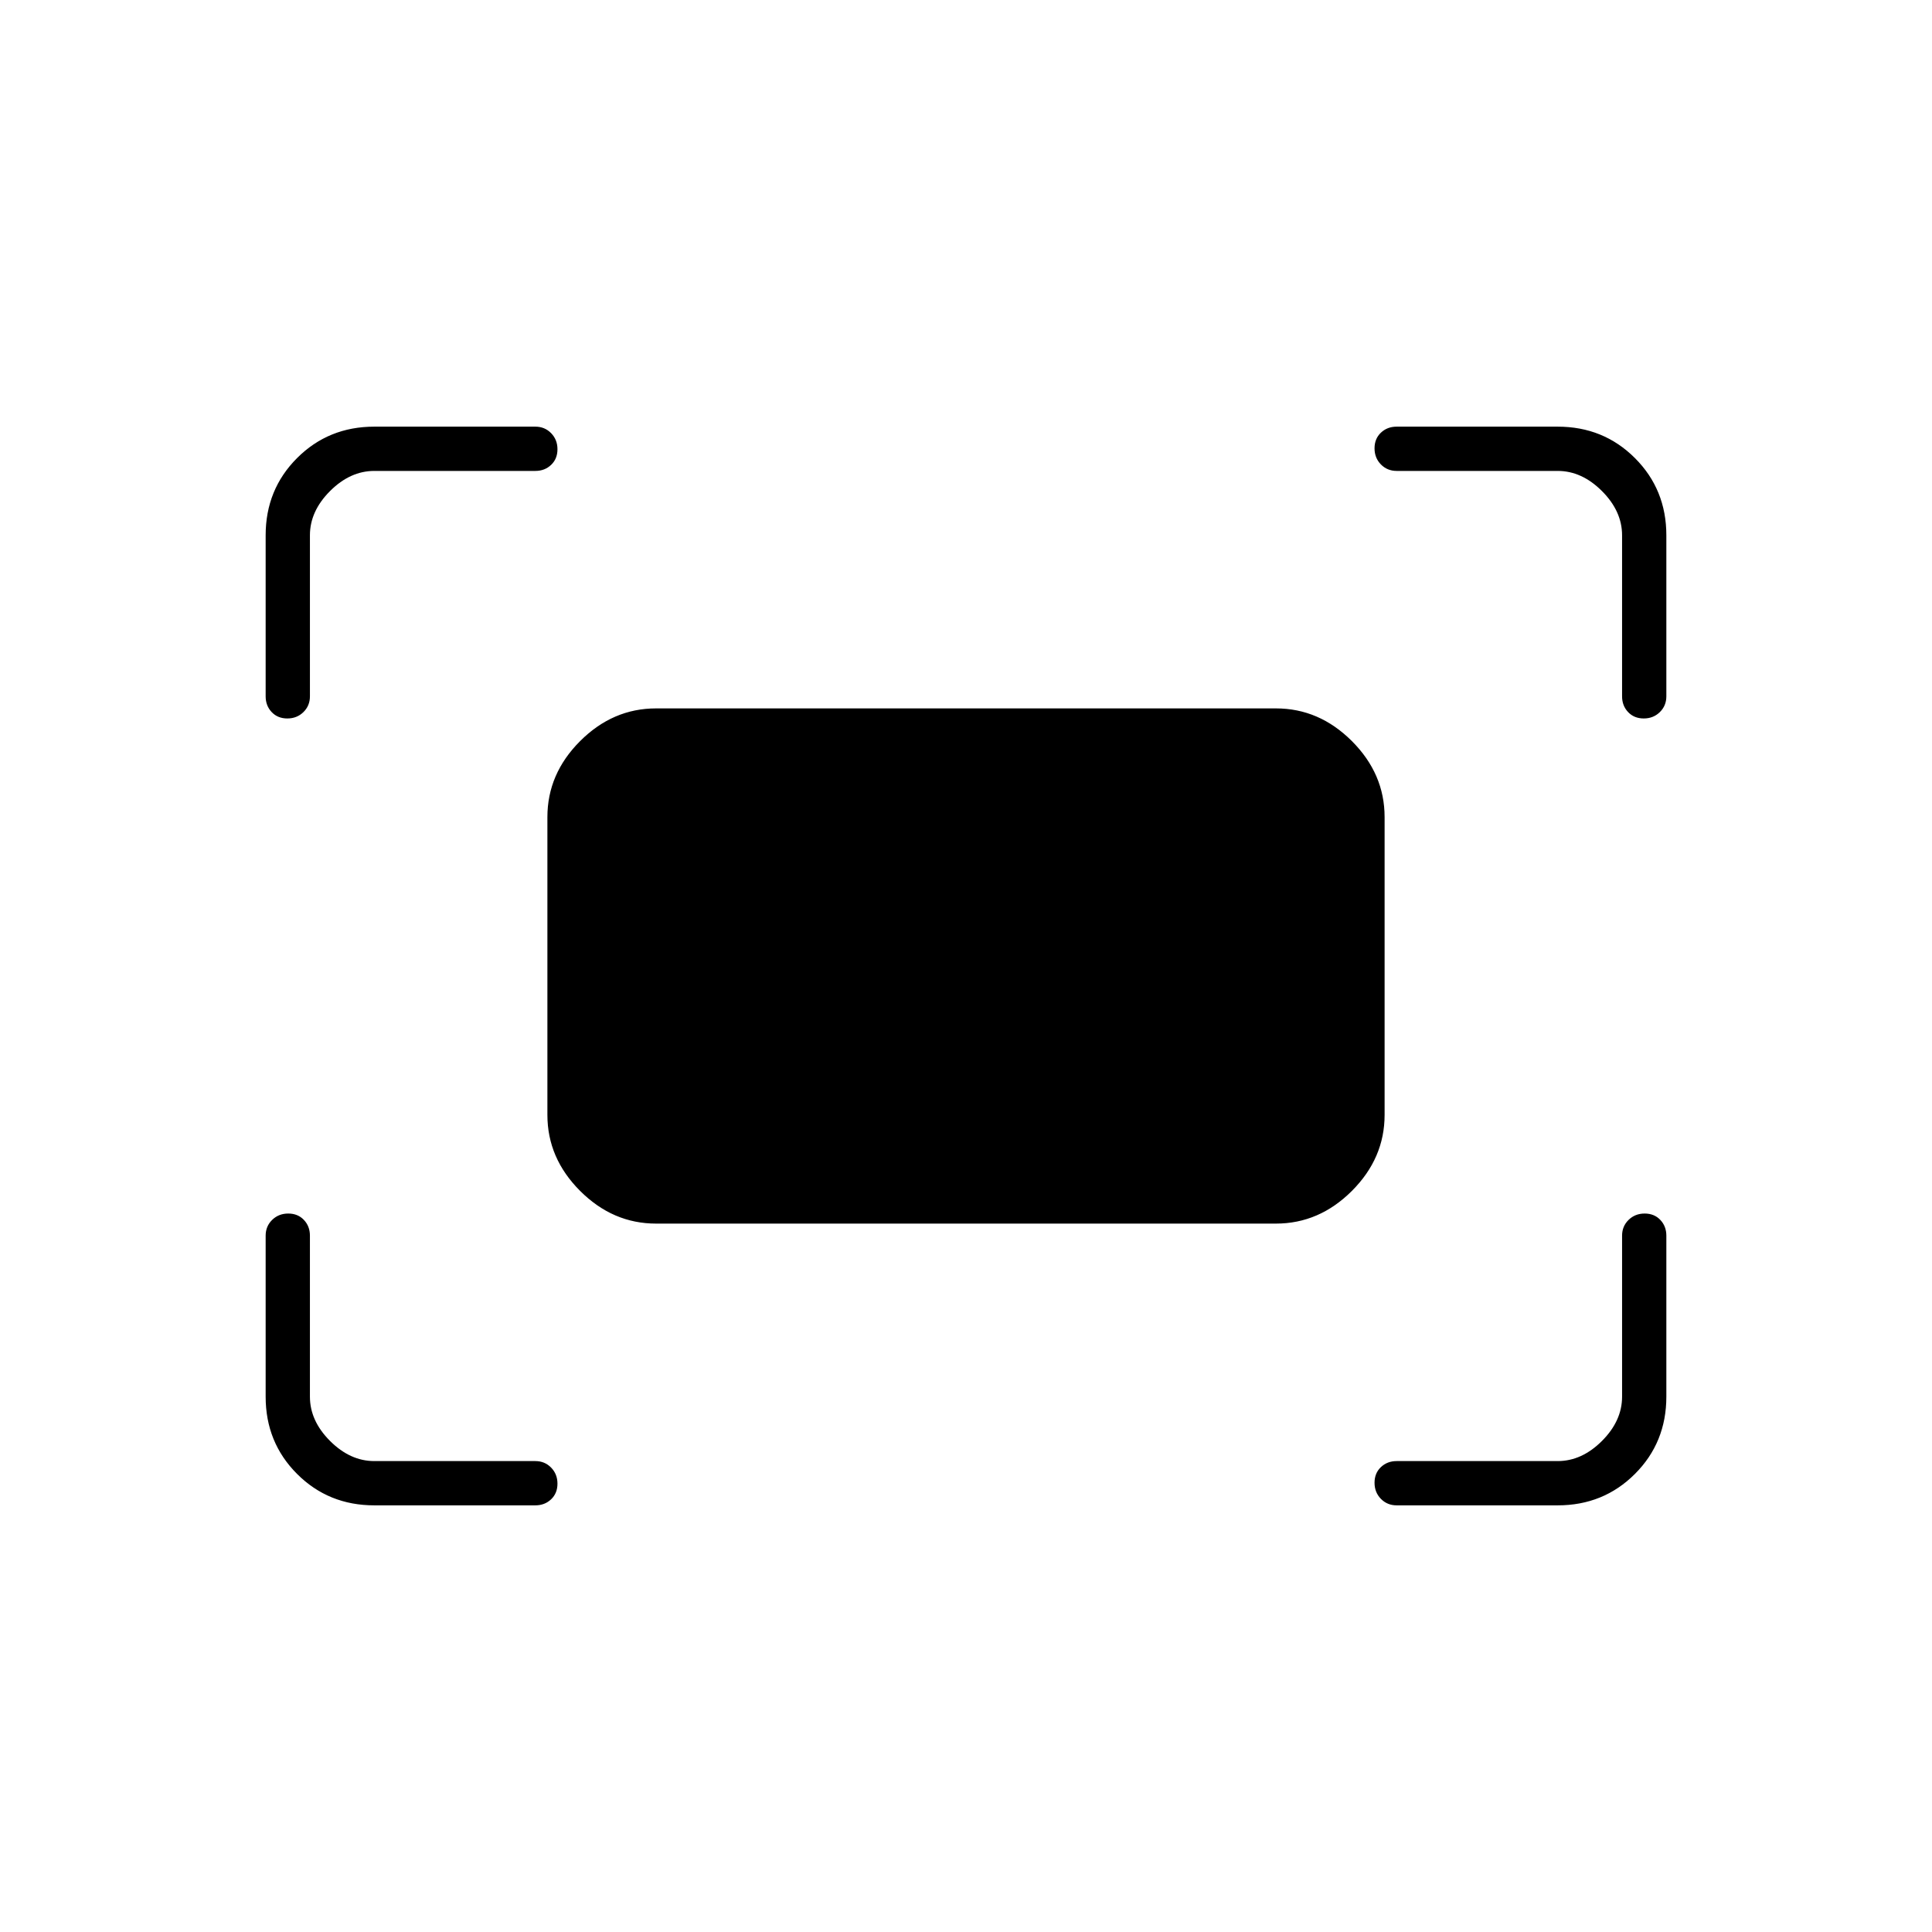 <svg xmlns="http://www.w3.org/2000/svg" width="48" height="48" viewBox="0 -960 960 960"><path d="M806-614v-80q0-12-10-22t-22-10h-80q-4.675 0-7.838-3.228-3.162-3.228-3.162-8t3.162-7.772q3.163-3 7.838-3h80q22.775 0 38.388 15.612Q828-716.775 828-694v80q0 4.675-3.228 7.838-3.228 3.162-8 3.162T809-606.162q-3-3.163-3-7.838Zm-674 0v-80q0-22.775 15.613-38.388Q163.225-748 186-748h80q4.675 0 7.838 3.228 3.162 3.228 3.162 8T273.838-729q-3.163 3-7.838 3h-80q-12 0-22 10t-10 22v80q0 4.675-3.228 7.838-3.228 3.162-8 3.162T135-606.162q-3-3.163-3-7.838Zm642 402h-80q-4.675 0-7.838-3.228-3.162-3.228-3.162-8t3.162-7.772q3.163-3 7.838-3h80q12 0 22-10t10-22v-80q0-4.675 3.228-7.838 3.228-3.162 8-3.162t7.772 3.162q3 3.163 3 7.838v80q0 22.775-15.612 38.387Q796.775-212 774-212Zm-588 0q-22.775 0-38.387-15.613Q132-243.225 132-266v-80q0-4.675 3.228-7.838 3.228-3.162 8-3.162t7.772 3.162q3 3.163 3 7.838v80q0 12 10 22t22 10h80q4.675 0 7.838 3.228 3.162 3.228 3.162 8T273.838-215q-3.163 3-7.838 3h-80Zm86-194v-148q0-21.5 16.25-37.75T326-608h308q21.5 0 37.75 16.25T688-554v148q0 21.5-16.25 37.75T634-352H326q-21.5 0-37.75-16.25T272-406Z"/></svg>
